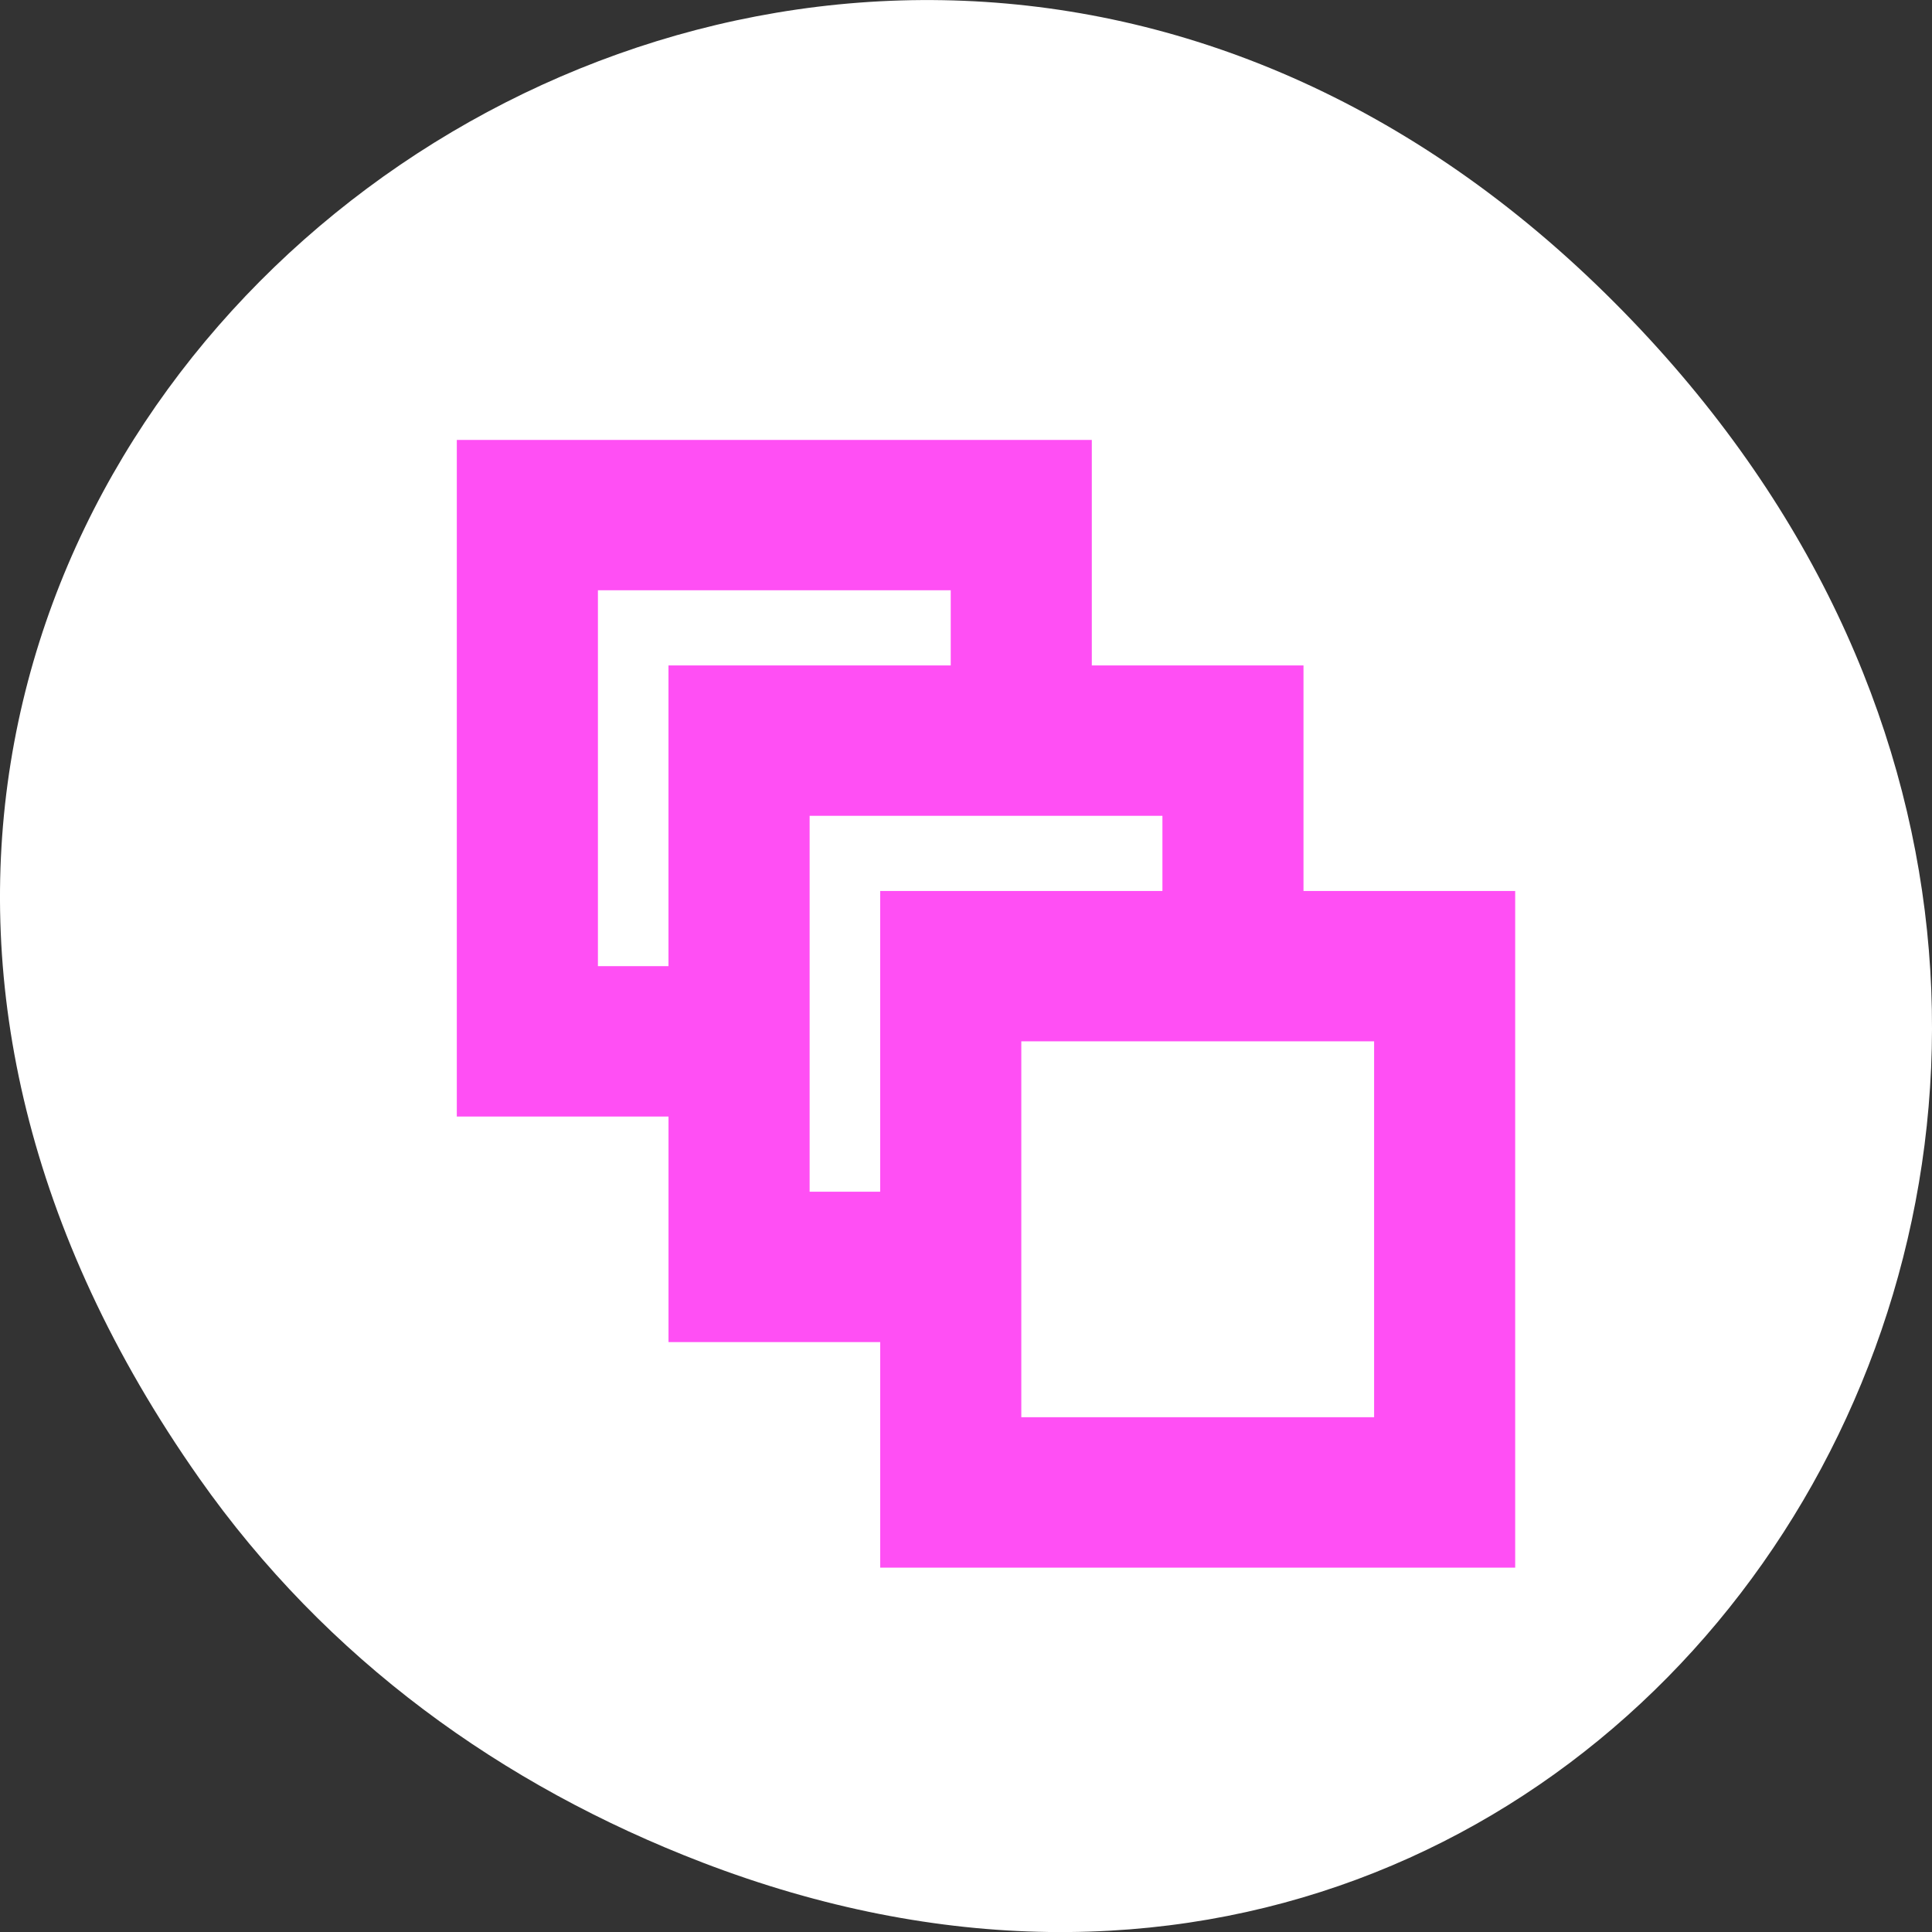 <svg xmlns="http://www.w3.org/2000/svg" viewBox="0 0 256 256"><rect x="0" y="0" width="256" height="256" fill="#333333" stroke="none"/><defs><clipPath><path d="m 74 56.824 h 129 v 139.69 h -129"/></clipPath><clipPath><path d="m 27.707 56.824 h 82.29 v 139.69 h -82.29"/></clipPath><clipPath><path d="m 171 132 h 54.625 v 24 h -54.625"/></clipPath><clipPath><path d="m 148 97 h 77.63 v 24 h -77.62"/></clipPath></defs><g transform="translate(0 -796.36)"><path d="m 26.373 992.2 c -92.05 -130.93 77.948 -263.6 186.39 -156.91 102.17 100.51 7.449 256.68 -119.69 207.86 -26.526 -10.185 -49.802 -26.914 -66.7 -50.948 z" style="fill:#ffffff;color:#000"/><path d="m 60.53 854.65 v 89.66 h 28.05 v 29.885 h 28.05 v 29.885 h 84.14 v -89.66 h -28.05 v -29.885 h -28.05 v -29.885 h -84.14 z m 18.699 19.923 h 46.747 v 9.962 h -37.4 v 39.847 h -9.349 v -49.809 z m 28.05 29.885 h 18.699 h 18.699 h 9.349 v 9.962 h -18.699 h -18.699 v 19.923 v 19.923 h -9.349 v -9.962 v -19.923 v -19.923 z m 28.05 29.885 h 18.699 h 18.699 h 9.349 v 49.809 h -46.747 v -9.962 v -19.923 v -19.923 z" style="fill:#ff4ff4500"/></g></svg>